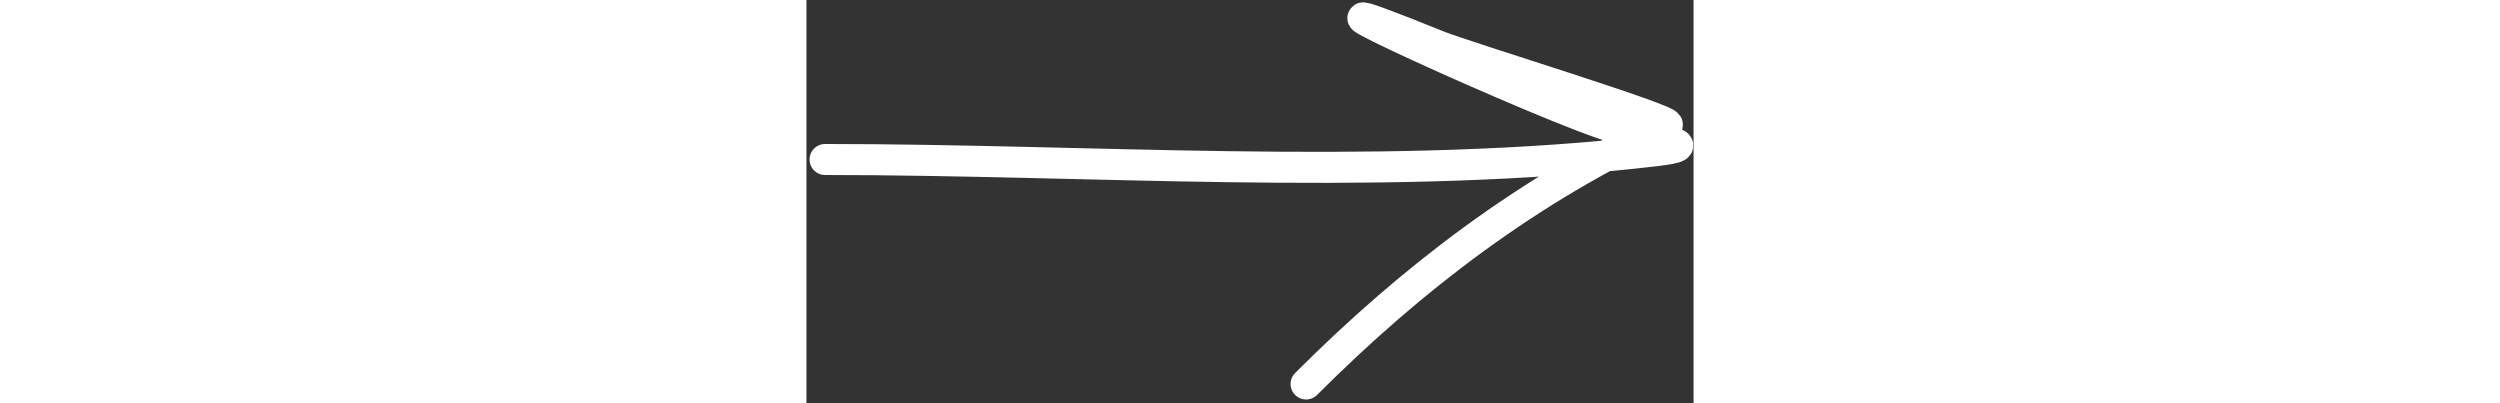 <svg width="93" height="15" viewBox="0 0 143 65" fill="none" xmlns="http://www.w3.org/2000/svg">
<rect x="0" y="0" width="143" height="65" fill="#333333" stroke="none"/>
<path d="M3 25.711C45.334 25.711 90.578 29.122 132.811 24.753C145.22 23.47 141.173 23.435 130.321 20.541C120.702 17.976 65.657 -7.221 101.89 7.426C106.155 9.151 140.132 19.518 138.746 20.158C116.543 30.406 97.724 44.715 80.542 61.897" stroke="white" stroke-width="5" stroke-linecap="round"/>
</svg>
